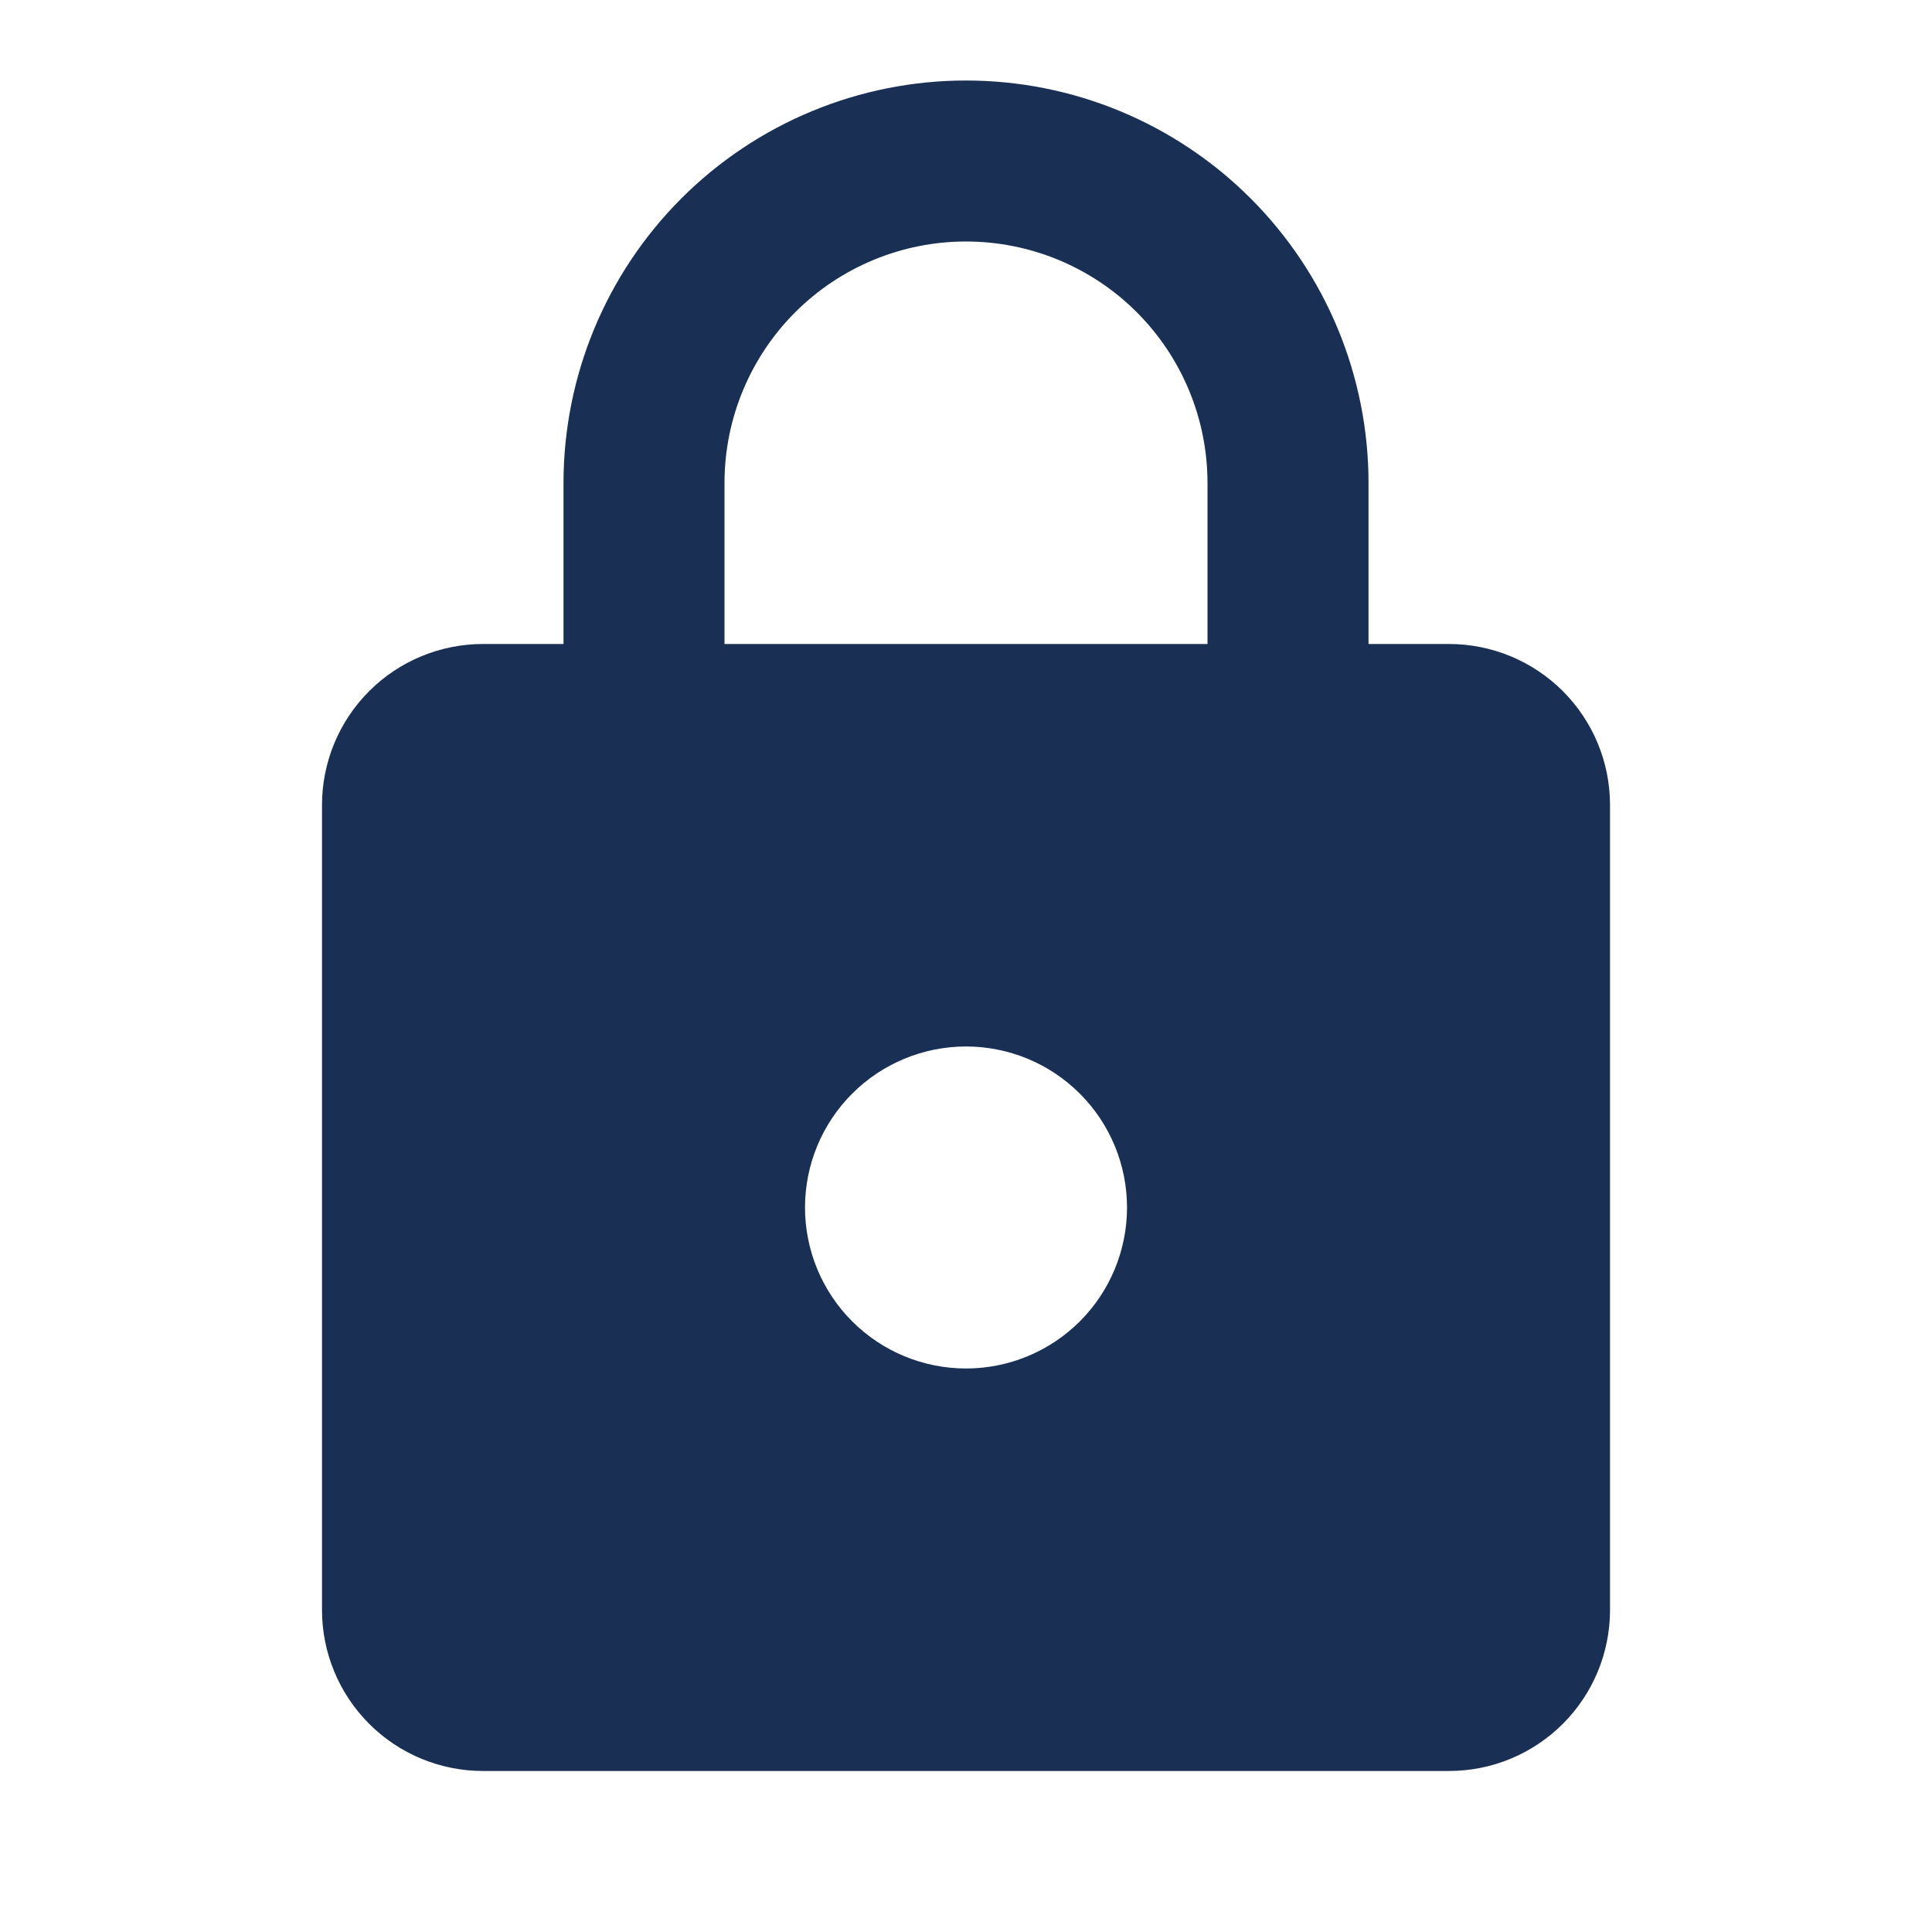 <svg width="64" height="64" viewBox="0 0 64 64" fill="none" xmlns="http://www.w3.org/2000/svg">
<path d="M32 45.333C33.415 45.333 34.771 44.771 35.772 43.771C36.772 42.771 37.334 41.414 37.334 40C37.334 38.585 36.772 37.229 35.772 36.229C34.771 35.228 33.415 34.666 32 34.666C30.586 34.666 29.229 35.228 28.229 36.229C27.229 37.229 26.667 38.585 26.667 40C26.667 41.414 27.229 42.771 28.229 43.771C29.229 44.771 30.586 45.333 32 45.333ZM48 21.333C49.415 21.333 50.771 21.895 51.772 22.895C52.772 23.895 53.334 25.252 53.334 26.666V53.333C53.334 54.748 52.772 56.104 51.772 57.104C50.771 58.105 49.415 58.666 48 58.666H16C14.586 58.666 13.229 58.105 12.229 57.104C11.229 56.104 10.667 54.748 10.667 53.333V26.666C10.667 25.252 11.229 23.895 12.229 22.895C13.229 21.895 14.586 21.333 16 21.333H18.667V16C18.667 12.464 20.072 9.072 22.572 6.572C25.073 4.071 28.464 2.667 32 2.667C33.751 2.667 35.485 3.011 37.103 3.681C38.72 4.352 40.19 5.334 41.428 6.572C42.666 7.81 43.649 9.28 44.319 10.897C44.989 12.515 45.334 14.249 45.334 16V21.333H48ZM32 8C29.879 8 27.844 8.843 26.343 10.343C24.843 11.843 24 13.878 24 16V21.333H40V16C40 13.878 39.157 11.843 37.657 10.343C36.157 8.843 34.122 8 32 8Z" fill="#193054"/>
</svg>
